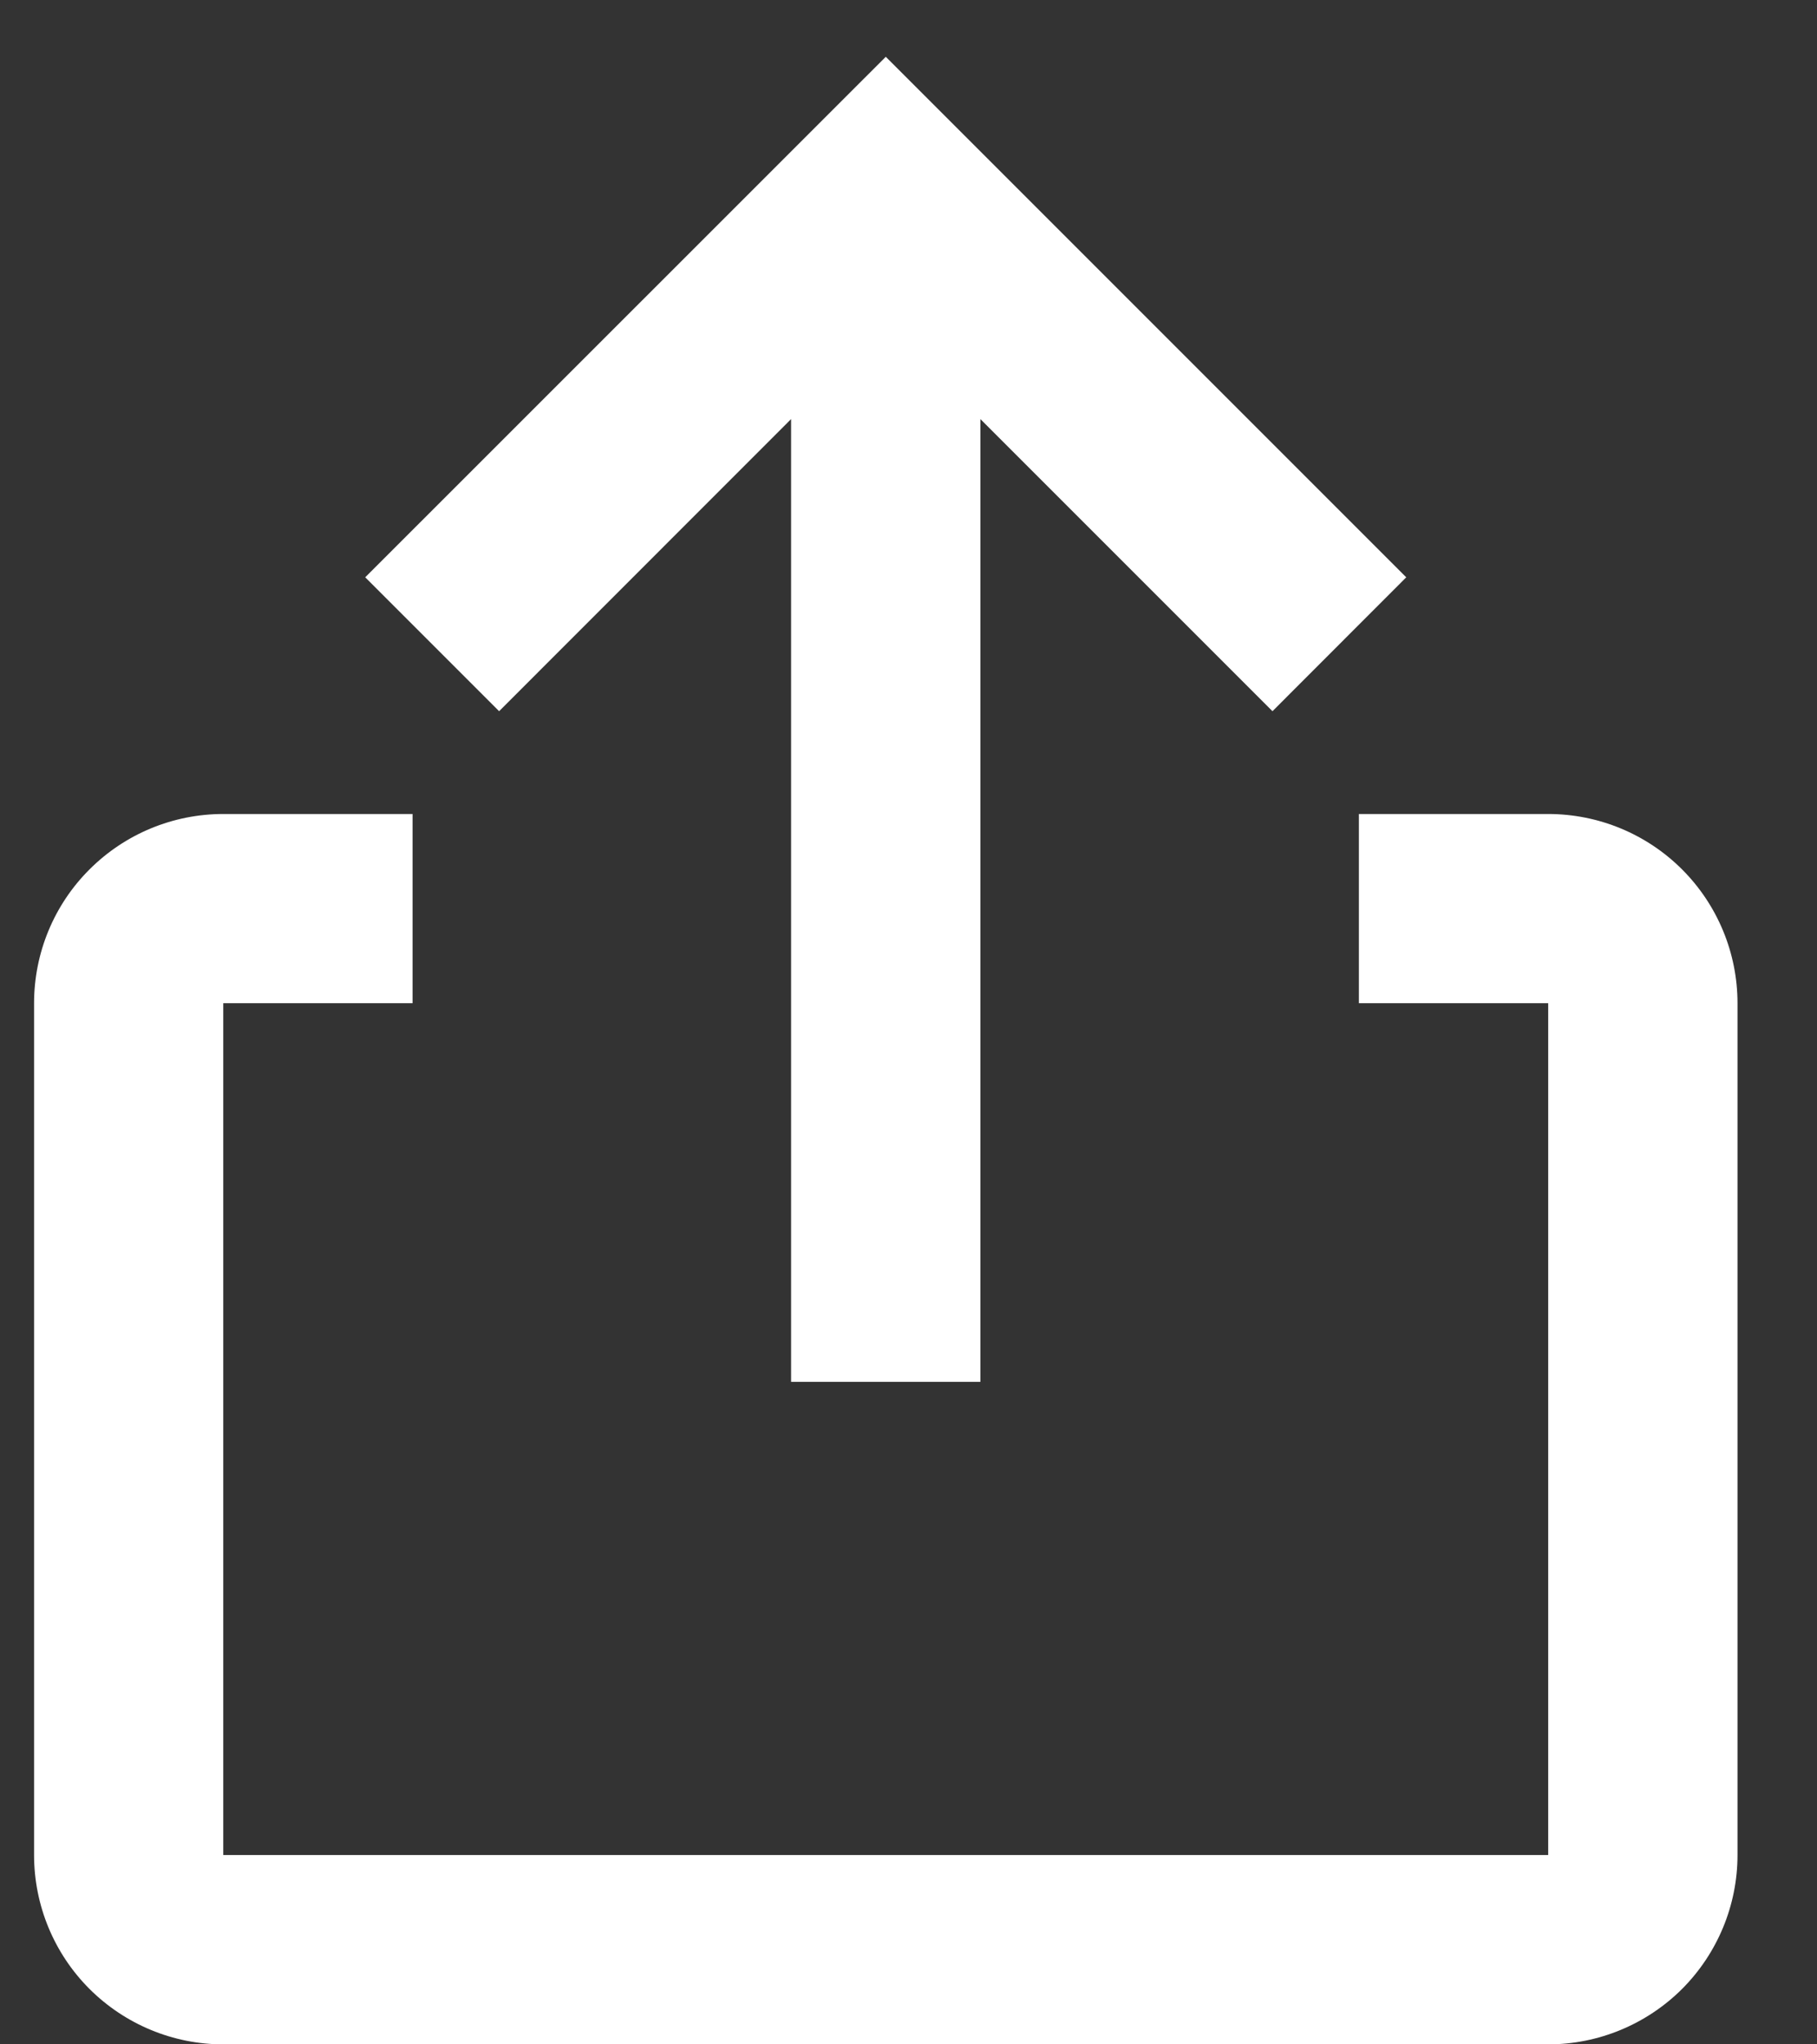 <svg width="16" height="18" viewBox="0 0 16 18" fill="none" xmlns="http://www.w3.org/2000/svg">
<rect x="0" y="0" width="16" height="18" fill="#333333" stroke="none"/>
<path d="M11.966 7.167H13.633C14.075 7.167 14.499 7.342 14.812 7.655C15.124 7.967 15.3 8.391 15.3 8.833V16.333C15.3 16.775 15.124 17.199 14.812 17.512C14.499 17.824 14.075 18 13.633 18H1.966C1.524 18 1.101 17.824 0.788 17.512C0.475 17.199 0.3 16.775 0.3 16.333V8.833C0.3 8.391 0.475 7.967 0.788 7.655C1.101 7.342 1.524 7.167 1.966 7.167H3.633V8.833H1.966V16.333H13.633V8.833H11.966V7.167ZM3.216 5.083L4.395 6.262L6.966 3.69V12.167H8.633V3.69L11.205 6.262L12.383 5.083L7.8 0.5L3.216 5.083Z" fill="#fff"/>
</svg>
